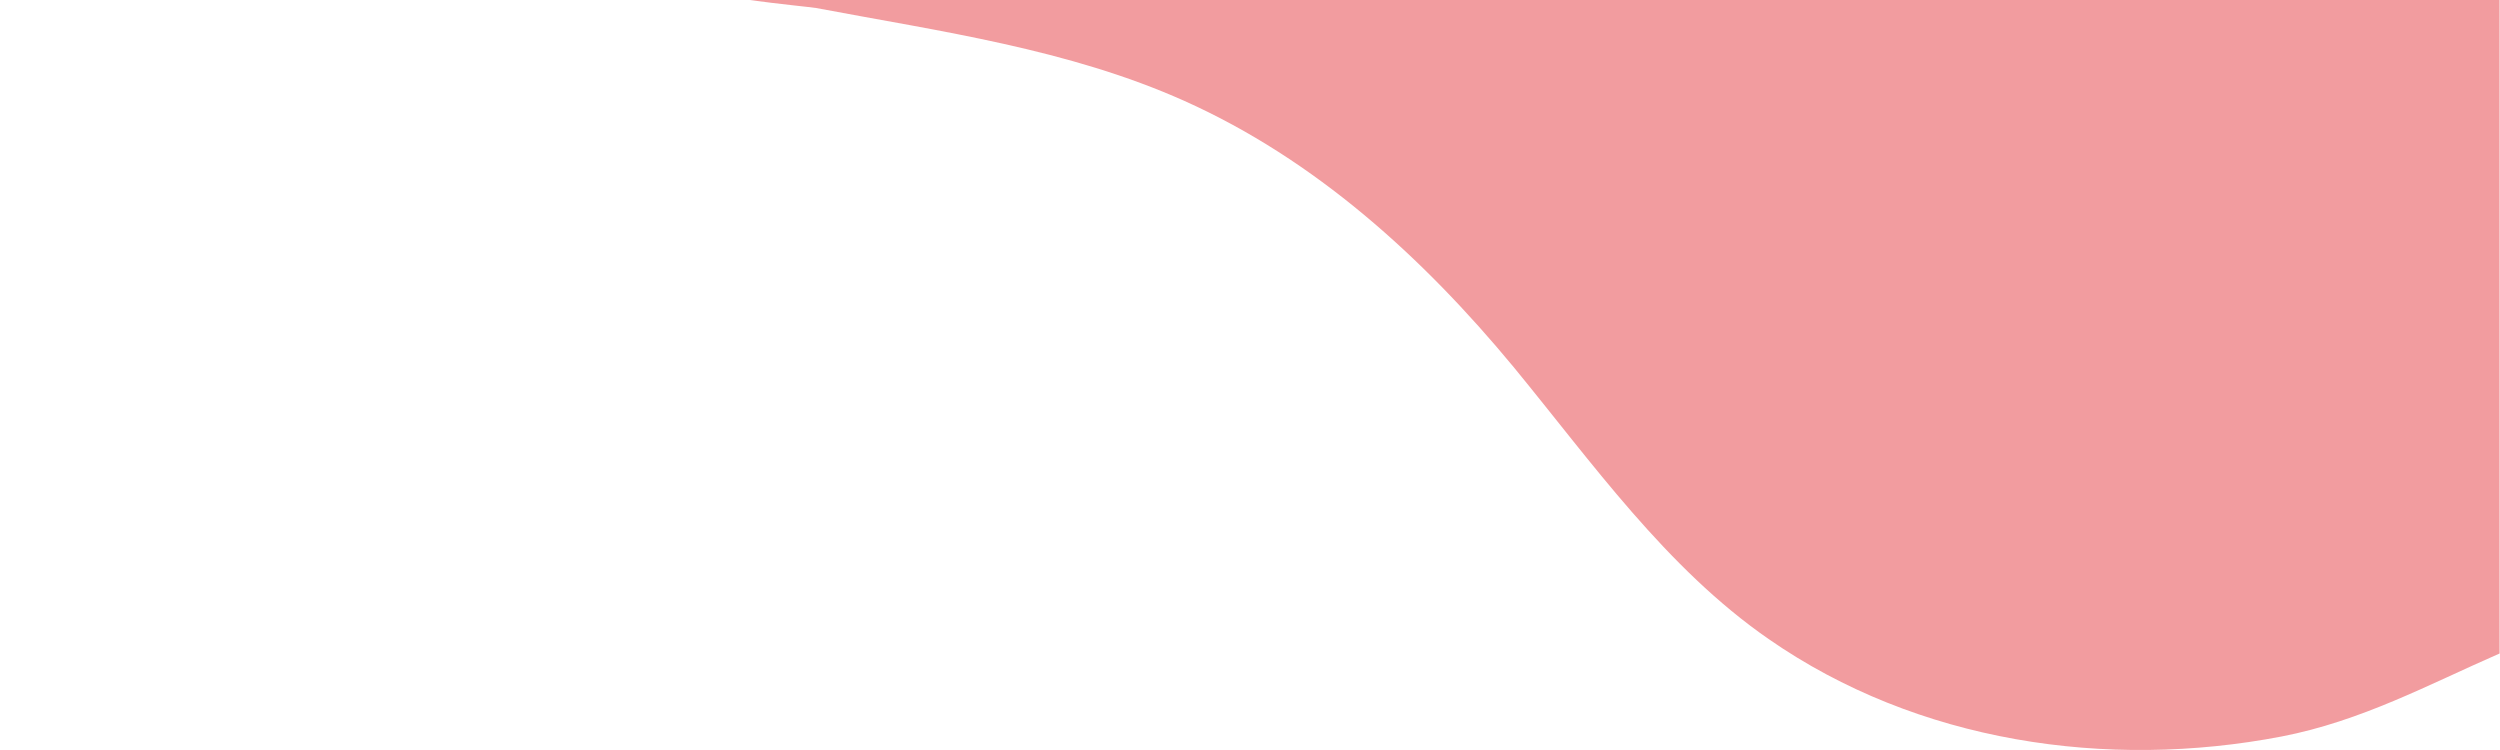 <?xml version="1.0" encoding="utf-8"?>
<!-- Generator: Adobe Illustrator 18.1.1, SVG Export Plug-In . SVG Version: 6.00 Build 0)  -->
<svg version="1.1" id="圖層_1" xmlns="http://www.w3.org/2000/svg" xmlns:xlink="http://www.w3.org/1999/xlink" x="0px" y="0px"
	 viewBox="0 0 500 150" enable-background="new 0 0 500 150" xml:space="preserve">
<symbol  id="testpink2" viewBox="-175 -75 350 150">
	<path fill="#F29C9F" d="M175,75h-350c5.8-0.8,12-1.4,13.3-1.6c24.9-4.7,50.5-8.2,73.7-18.6c26.1-11.7,47.6-31.2,65.8-53.2
		c15.7-19.1,30.5-40.2,51-54.4C58.6-73.5,96.5-79,131.4-72.3c16,3.1,29.4,10.4,43.6,16.6V75z"/>
	<polygon display="none" fill="none" points="-175,75 175,75 175,-74 -175,-74 	"/>
</symbol>
<use xlink:href="#testpink2"  width="350" height="150" x="-175" y="-75" transform="matrix(1 0 0 -1 324.916 75)" overflow="visible"/>
</svg>
